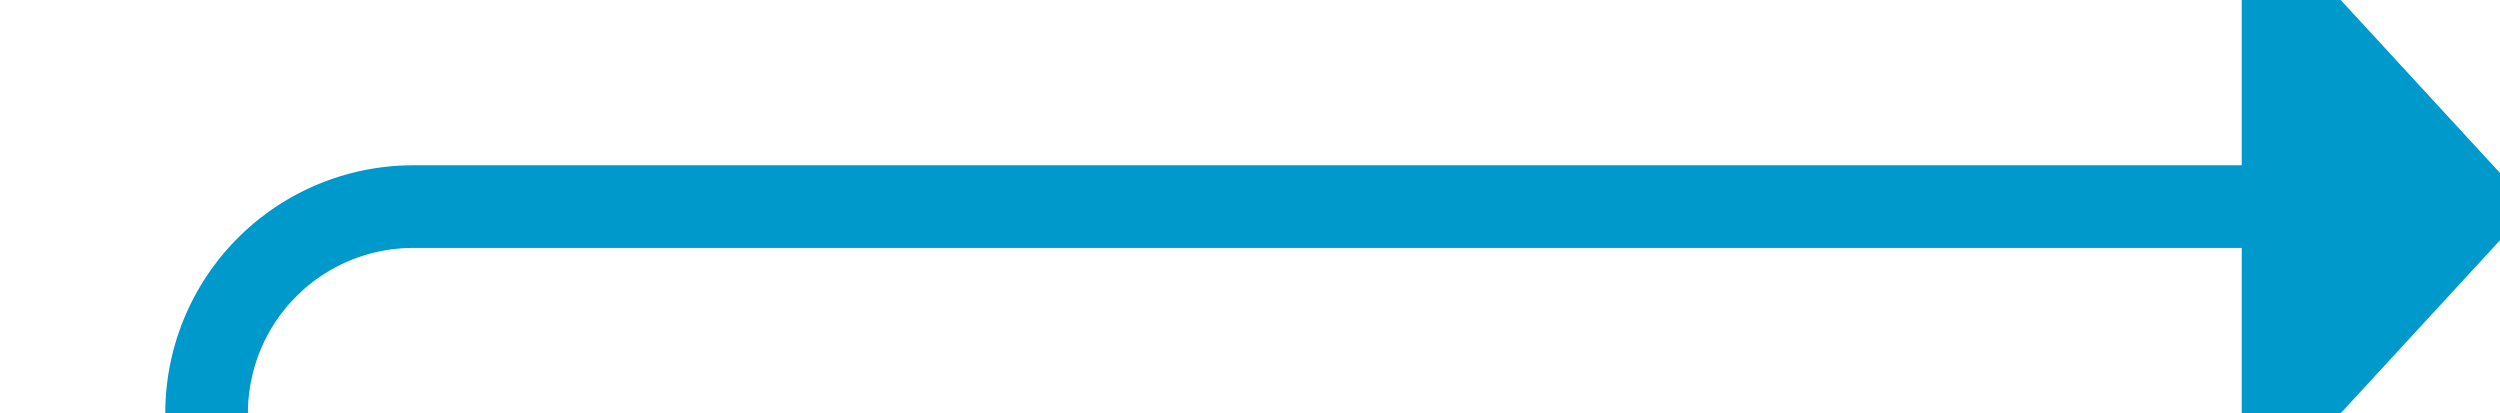 ﻿<?xml version="1.0" encoding="utf-8"?>
<svg version="1.1" xmlns:xlink="http://www.w3.org/1999/xlink" width="60.5px" height="10px" preserveAspectRatio="xMinYMid meet" viewBox="612.75 399  60.5 8" xmlns="http://www.w3.org/2000/svg">
  <path d="M 672 456  L 622.75 456  A 5 5 0 0 1 617.75 451 L 617.75 408  A 5 5 0 0 1 622.75 403 L 668 403  " stroke-width="2" stroke="#0099cc" fill="none" />
  <path d="M 671 463.6  L 678 456  L 671 448.4  L 671 463.6  Z M 667 410.6  L 674 403  L 667 395.4  L 667 410.6  Z " fill-rule="nonzero" fill="#0099cc" stroke="none" />
</svg>